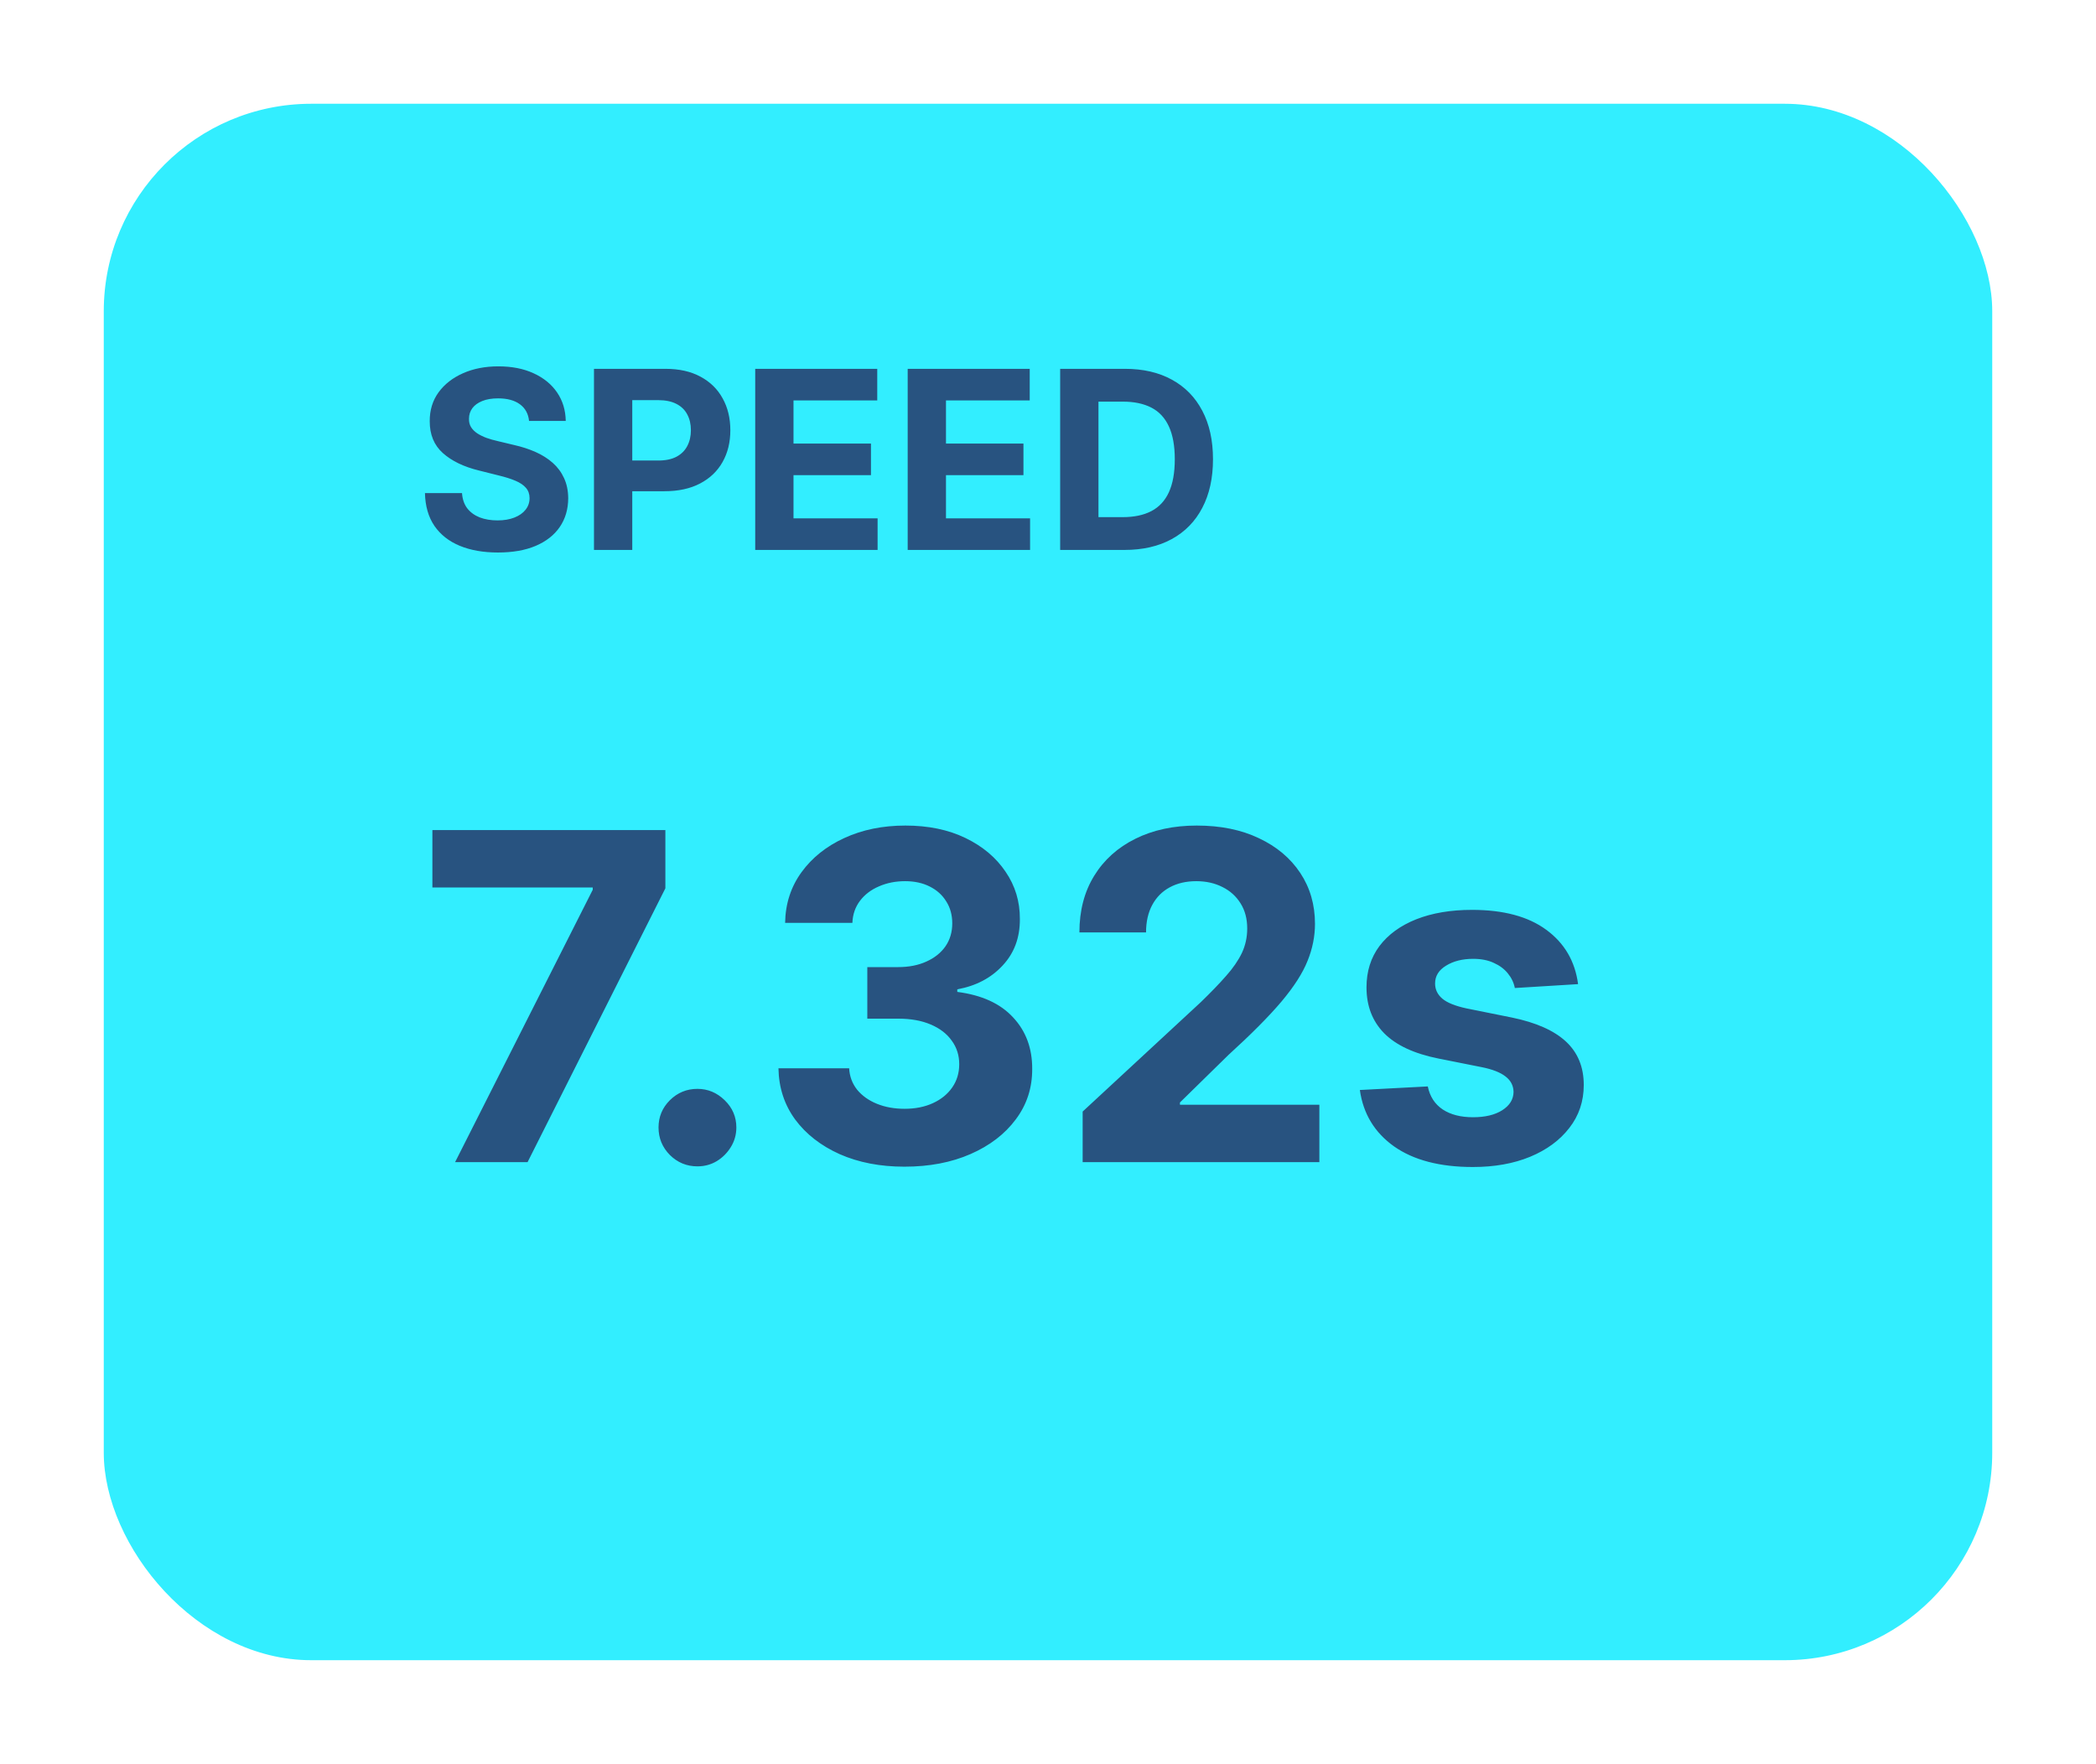 <svg width="202" height="170" viewBox="0 0 202 170" fill="none" xmlns="http://www.w3.org/2000/svg">
    <g filter="url(#filter0_d_148_766)">
        <rect x="10" width="182" height="150" rx="20" fill="#32EEFF"/>
    </g>
    <path d="M43.859 112L57.125 85.75V85.531H41.672V80H64.125V85.609L50.844 112H43.859ZM67.215 112.406C66.184 112.406 65.298 112.042 64.559 111.312C63.829 110.573 63.465 109.687 63.465 108.656C63.465 107.635 63.829 106.76 64.559 106.031C65.298 105.302 66.184 104.937 67.215 104.937C68.215 104.937 69.09 105.302 69.84 106.031C70.59 106.76 70.965 107.635 70.965 108.656C70.965 109.344 70.788 109.974 70.434 110.547C70.09 111.109 69.637 111.562 69.074 111.906C68.512 112.24 67.892 112.406 67.215 112.406ZM87.164 112.437C84.831 112.437 82.753 112.036 80.93 111.234C79.117 110.422 77.685 109.307 76.633 107.891C75.591 106.464 75.055 104.818 75.023 102.953H81.836C81.878 103.734 82.133 104.422 82.602 105.016C83.081 105.599 83.716 106.052 84.508 106.375C85.299 106.698 86.19 106.859 87.18 106.859C88.211 106.859 89.122 106.677 89.914 106.312C90.706 105.948 91.326 105.443 91.773 104.797C92.221 104.151 92.445 103.406 92.445 102.562C92.445 101.708 92.206 100.953 91.727 100.297C91.258 99.63 90.581 99.109 89.695 98.734C88.82 98.359 87.779 98.172 86.57 98.172H83.586V93.203H86.57C87.591 93.203 88.492 93.026 89.273 92.672C90.065 92.318 90.68 91.828 91.117 91.203C91.555 90.568 91.773 89.828 91.773 88.984C91.773 88.182 91.581 87.479 91.195 86.875C90.82 86.26 90.289 85.781 89.602 85.438C88.924 85.094 88.133 84.922 87.227 84.922C86.31 84.922 85.471 85.088 84.711 85.422C83.951 85.745 83.341 86.208 82.883 86.812C82.424 87.417 82.18 88.125 82.148 88.938H75.664C75.695 87.094 76.221 85.469 77.242 84.062C78.263 82.656 79.638 81.557 81.367 80.766C83.107 79.963 85.07 79.562 87.258 79.562C89.466 79.562 91.398 79.963 93.055 80.766C94.711 81.568 95.997 82.651 96.914 84.016C97.841 85.37 98.299 86.891 98.289 88.578C98.299 90.37 97.742 91.865 96.617 93.062C95.503 94.26 94.049 95.021 92.258 95.344V95.594C94.612 95.896 96.404 96.713 97.633 98.047C98.872 99.37 99.487 101.026 99.477 103.016C99.487 104.839 98.961 106.458 97.898 107.875C96.846 109.292 95.393 110.406 93.539 111.219C91.685 112.031 89.56 112.437 87.164 112.437ZM104.34 112V107.125L115.73 96.578C116.699 95.641 117.512 94.797 118.168 94.047C118.835 93.297 119.34 92.562 119.684 91.844C120.027 91.115 120.199 90.328 120.199 89.484C120.199 88.547 119.986 87.74 119.559 87.062C119.132 86.375 118.548 85.849 117.809 85.484C117.069 85.109 116.23 84.922 115.293 84.922C114.314 84.922 113.46 85.12 112.73 85.516C112.001 85.912 111.439 86.479 111.043 87.219C110.647 87.958 110.449 88.838 110.449 89.859H104.027C104.027 87.766 104.501 85.948 105.449 84.406C106.397 82.865 107.725 81.672 109.434 80.828C111.142 79.984 113.111 79.562 115.34 79.562C117.632 79.562 119.626 79.969 121.324 80.781C123.033 81.583 124.361 82.698 125.309 84.125C126.257 85.552 126.73 87.188 126.73 89.031C126.73 90.24 126.491 91.432 126.012 92.609C125.543 93.787 124.704 95.094 123.496 96.531C122.288 97.958 120.585 99.672 118.387 101.672L113.715 106.25V106.469H127.152V112H104.34ZM152.086 94.844L145.992 95.219C145.888 94.698 145.664 94.229 145.32 93.812C144.977 93.385 144.523 93.047 143.961 92.797C143.409 92.537 142.747 92.406 141.977 92.406C140.945 92.406 140.076 92.625 139.367 93.062C138.659 93.49 138.305 94.062 138.305 94.781C138.305 95.354 138.534 95.838 138.992 96.234C139.451 96.63 140.237 96.948 141.352 97.188L145.695 98.062C148.029 98.542 149.768 99.312 150.914 100.375C152.06 101.437 152.633 102.833 152.633 104.562C152.633 106.135 152.169 107.516 151.242 108.703C150.326 109.891 149.065 110.818 147.461 111.484C145.867 112.141 144.029 112.469 141.945 112.469C138.768 112.469 136.237 111.807 134.352 110.484C132.477 109.151 131.378 107.339 131.055 105.047L137.602 104.703C137.799 105.672 138.279 106.411 139.039 106.922C139.799 107.422 140.773 107.672 141.961 107.672C143.128 107.672 144.065 107.448 144.773 107C145.492 106.542 145.857 105.953 145.867 105.234C145.857 104.63 145.602 104.135 145.102 103.75C144.602 103.354 143.831 103.052 142.789 102.844L138.633 102.016C136.289 101.547 134.544 100.734 133.398 99.578C132.263 98.422 131.695 96.948 131.695 95.156C131.695 93.615 132.112 92.287 132.945 91.172C133.789 90.057 134.971 89.198 136.492 88.594C138.023 87.99 139.815 87.688 141.867 87.688C144.898 87.688 147.284 88.328 149.023 89.609C150.773 90.891 151.794 92.635 152.086 94.844Z" fill="#285380"/>
    <path d="M50.986 40.565C50.918 39.878 50.625 39.344 50.108 38.963C49.591 38.582 48.889 38.392 48.003 38.392C47.401 38.392 46.892 38.477 46.477 38.648C46.062 38.812 45.744 39.043 45.523 39.338C45.307 39.633 45.199 39.969 45.199 40.344C45.188 40.656 45.253 40.929 45.395 41.162C45.543 41.395 45.744 41.597 46 41.767C46.256 41.932 46.551 42.077 46.886 42.202C47.222 42.321 47.58 42.423 47.96 42.508L49.528 42.883C50.29 43.054 50.989 43.281 51.625 43.565C52.261 43.849 52.812 44.199 53.278 44.614C53.744 45.028 54.105 45.517 54.361 46.08C54.622 46.642 54.756 47.287 54.761 48.014C54.756 49.082 54.483 50.008 53.943 50.793C53.409 51.571 52.636 52.176 51.625 52.608C50.619 53.034 49.406 53.247 47.986 53.247C46.577 53.247 45.349 53.031 44.304 52.599C43.264 52.168 42.452 51.528 41.867 50.682C41.287 49.83 40.983 48.776 40.955 47.52H44.526C44.565 48.105 44.733 48.594 45.028 48.986C45.33 49.372 45.73 49.665 46.23 49.864C46.736 50.057 47.307 50.153 47.943 50.153C48.568 50.153 49.111 50.062 49.571 49.881C50.037 49.699 50.398 49.446 50.653 49.122C50.909 48.798 51.037 48.426 51.037 48.006C51.037 47.614 50.92 47.284 50.688 47.017C50.46 46.75 50.125 46.523 49.682 46.335C49.244 46.148 48.707 45.977 48.071 45.824L46.17 45.347C44.699 44.989 43.537 44.429 42.685 43.668C41.832 42.906 41.409 41.881 41.415 40.591C41.409 39.534 41.69 38.611 42.258 37.821C42.832 37.031 43.619 36.415 44.619 35.972C45.619 35.528 46.756 35.307 48.028 35.307C49.324 35.307 50.455 35.528 51.42 35.972C52.392 36.415 53.148 37.031 53.688 37.821C54.227 38.611 54.506 39.526 54.523 40.565H50.986ZM57.244 53V35.545H64.13C65.454 35.545 66.582 35.798 67.513 36.304C68.445 36.804 69.156 37.5 69.644 38.392C70.138 39.278 70.386 40.301 70.386 41.46C70.386 42.619 70.136 43.642 69.636 44.528C69.136 45.415 68.411 46.105 67.462 46.599C66.519 47.094 65.377 47.341 64.036 47.341H59.647V44.383H63.44C64.15 44.383 64.735 44.261 65.195 44.017C65.661 43.767 66.008 43.423 66.235 42.986C66.468 42.543 66.585 42.034 66.585 41.46C66.585 40.881 66.468 40.375 66.235 39.943C66.008 39.506 65.661 39.168 65.195 38.929C64.729 38.685 64.138 38.562 63.423 38.562H60.934V53H57.244ZM72.783 53V35.545H84.544V38.588H76.473V42.747H83.939V45.79H76.473V49.957H84.578V53H72.783ZM87.478 53V35.545H99.239V38.588H91.168V42.747H98.634V45.79H91.168V49.957H99.273V53H87.478ZM108.361 53H102.173V35.545H108.412C110.168 35.545 111.679 35.895 112.946 36.594C114.213 37.287 115.188 38.284 115.869 39.585C116.557 40.886 116.901 42.443 116.901 44.256C116.901 46.074 116.557 47.636 115.869 48.943C115.188 50.25 114.207 51.253 112.929 51.952C111.656 52.651 110.134 53 108.361 53ZM105.864 49.838H108.207C109.298 49.838 110.216 49.645 110.96 49.258C111.71 48.867 112.273 48.261 112.648 47.443C113.028 46.619 113.219 45.557 113.219 44.256C113.219 42.966 113.028 41.912 112.648 41.094C112.273 40.276 111.713 39.673 110.969 39.287C110.224 38.901 109.307 38.707 108.216 38.707H105.864V49.838Z" fill="#285380"/>
    <defs>
        <filter id="filter0_d_148_766" x="0" y="0" width="202" height="170" filterUnits="userSpaceOnUse" color-interpolation-filters="sRGB">
            <feFlood flood-opacity="0" result="BackgroundImageFix"/>
            <feColorMatrix in="SourceAlpha" type="matrix" values="0 0 0 0 0 0 0 0 0 0 0 0 0 0 0 0 0 0 127 0" result="hardAlpha"/>
            <feOffset dy="10"/>
            <feGaussianBlur stdDeviation="5"/>
            <feComposite in2="hardAlpha" operator="out"/>
            <feColorMatrix type="matrix" values="0 0 0 0 0 0 0 0 0 0 0 0 0 0 0 0 0 0 0.15 0"/>
            <feBlend mode="normal" in2="BackgroundImageFix" result="effect1_dropShadow_148_766"/>
            <feBlend mode="normal" in="SourceGraphic" in2="effect1_dropShadow_148_766" result="shape"/>
        </filter>
    </defs>
</svg>
